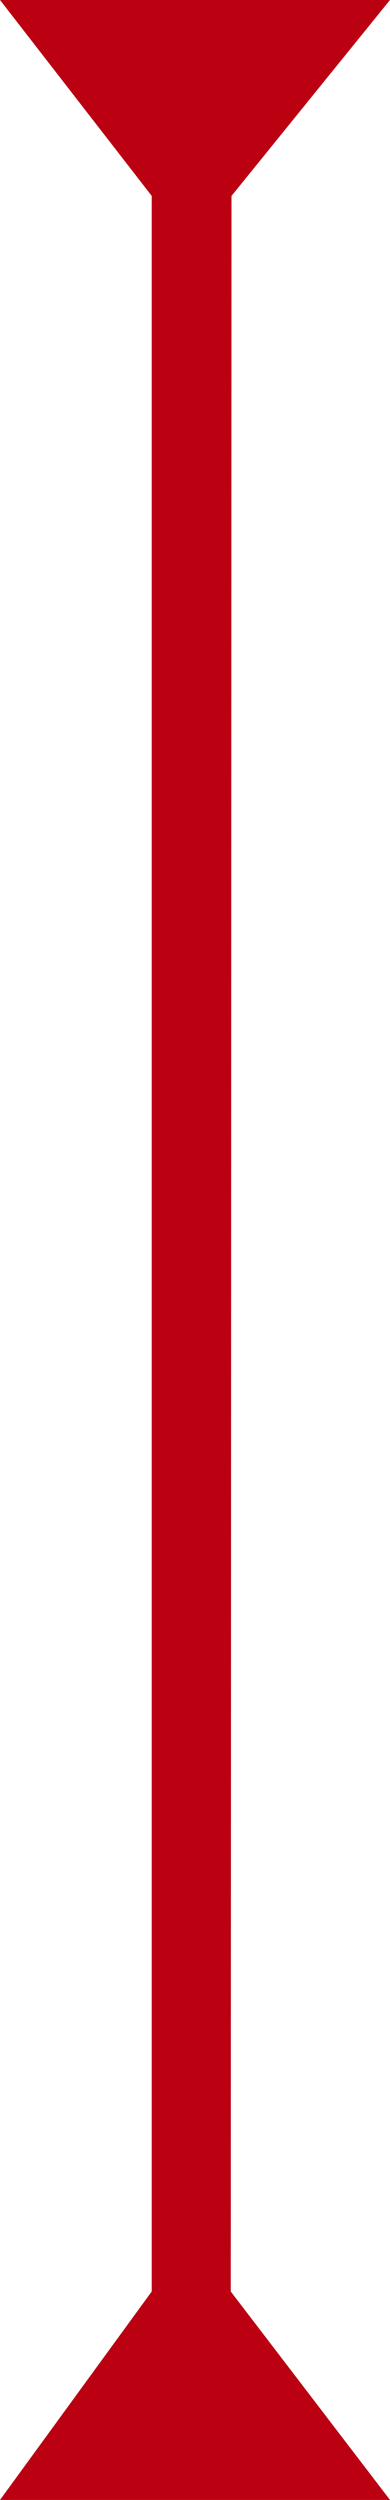 <svg xmlns="http://www.w3.org/2000/svg" width="17.362" height="111.288" viewBox="0 0 17.362 111.288"><path d="M1108.342,880.4H1090.98l6.754,8.722V982.41l-6.754,9.279h17.362l-7.089-9.279.033-93.287Z" transform="translate(-1090.98 -880.401)" fill="#bb0012"/></svg>
